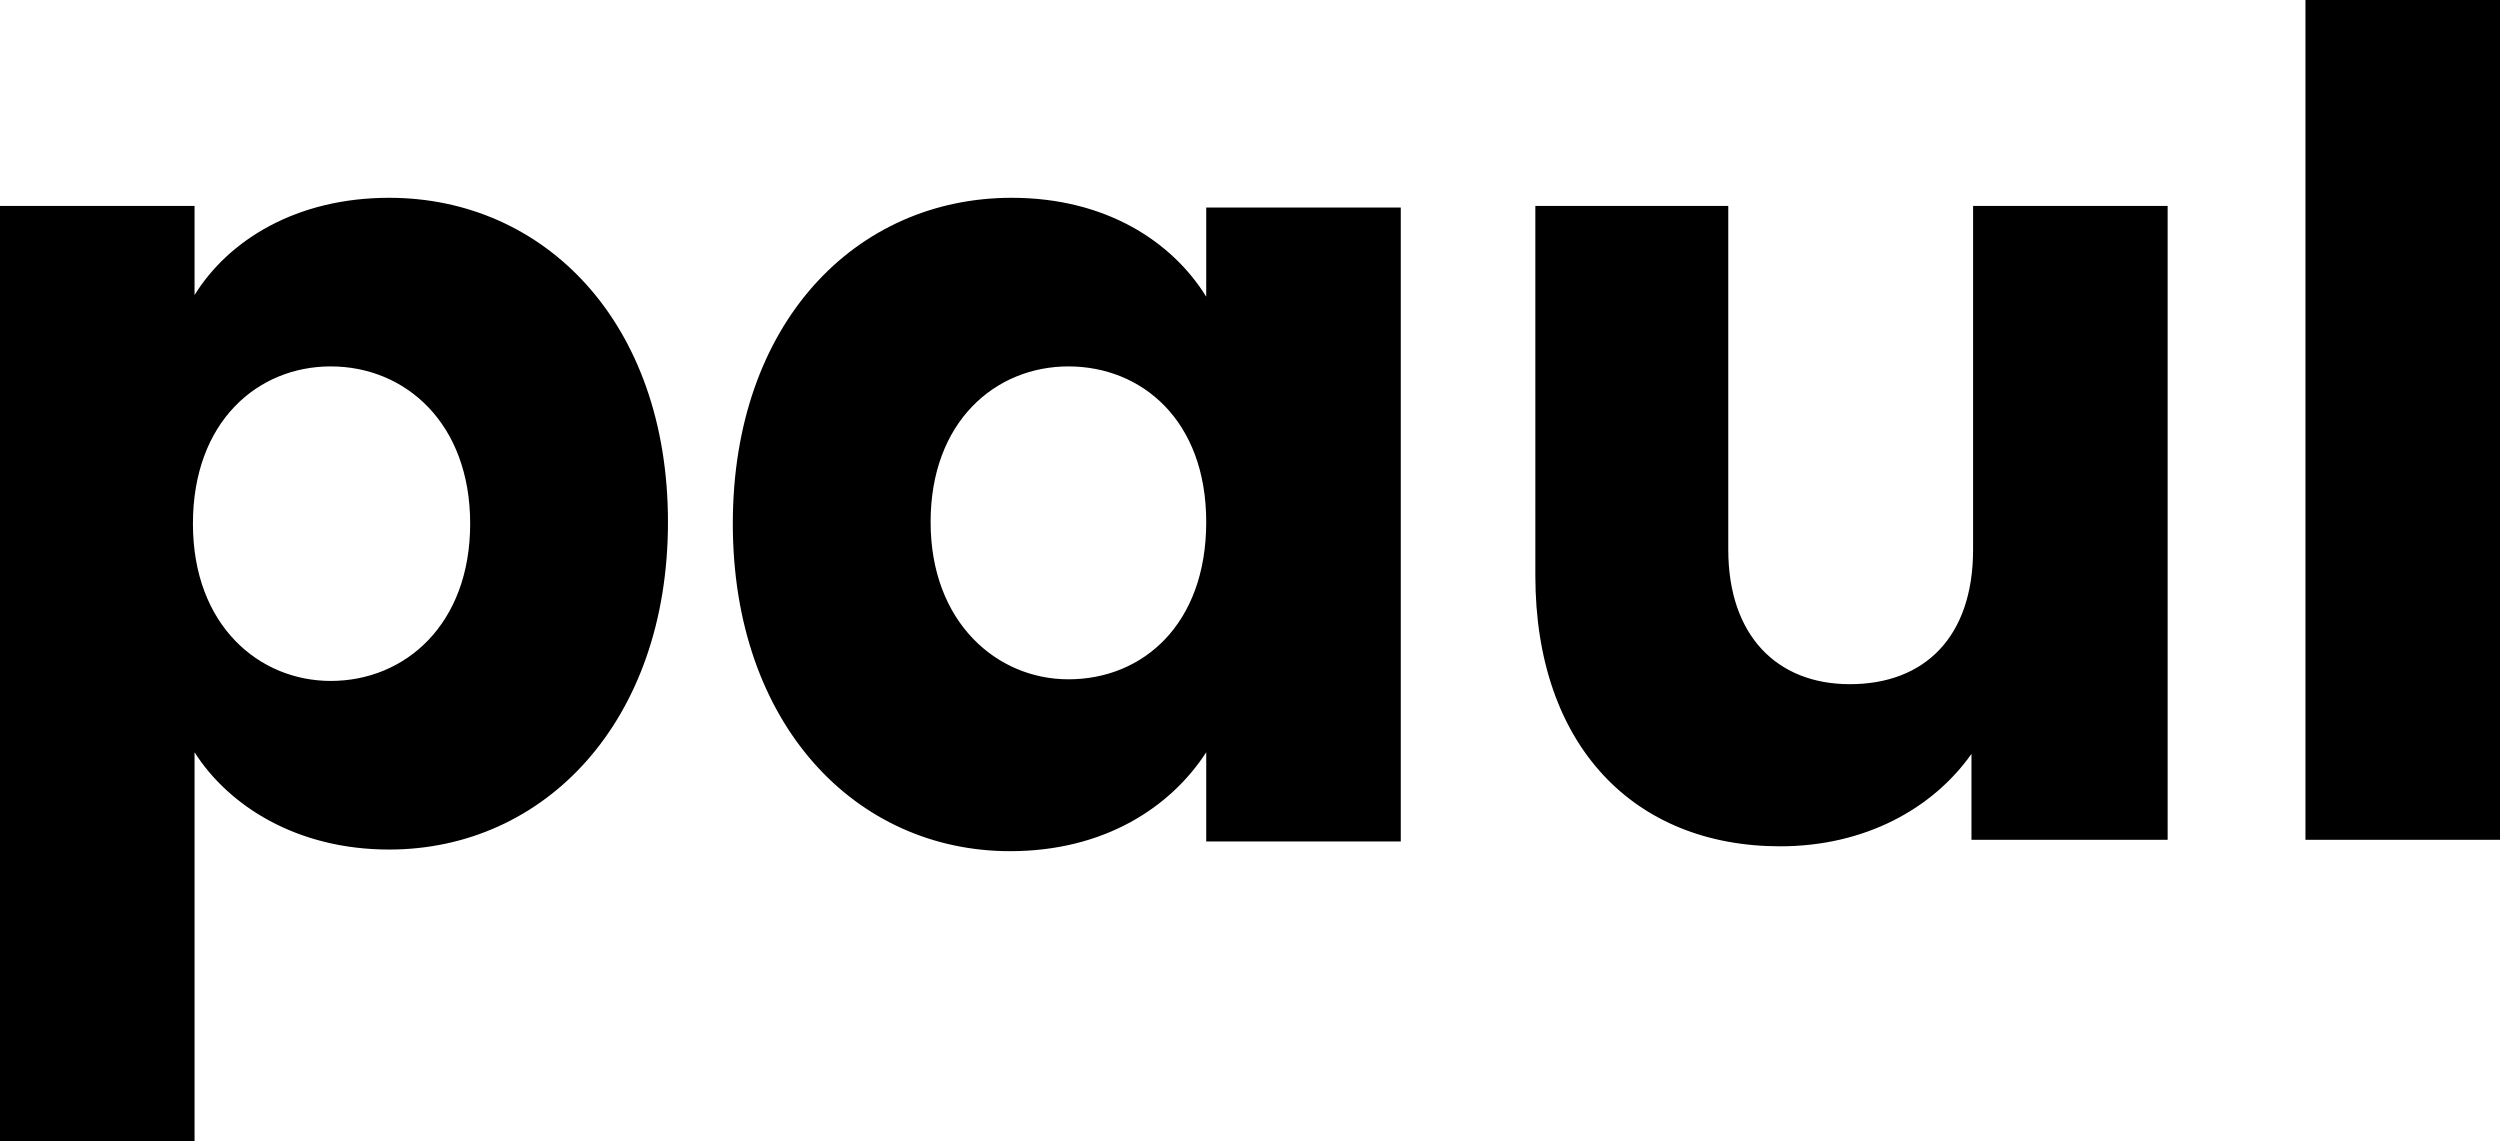 <?xml version="1.0" encoding="utf-8"?>
<!-- Generator: Adobe Illustrator 23.0.4, SVG Export Plug-In . SVG Version: 6.00 Build 0)  -->
<svg version="1.1" id="paul" xmlns="http://www.w3.org/2000/svg" xmlns:xlink="http://www.w3.org/1999/xlink" x="0px" y="0px"
	 width="154.2px" height="70.4px" viewBox="0 0 154.2 70.4" style="enable-background:new 0 0 154.2 70.4;" xml:space="preserve">
<path d="M24,12.2c9.6,0,17.2,7.7,17.2,20S33.6,52.4,24,52.4c-5.7,0-9.9-2.7-12-6v24.1H0V12.7h12v5.5C14.1,14.8,18.3,12.2,24,12.2z
	 M20.4,22.6c-4.5,0-8.5,3.4-8.5,9.7s4.1,9.7,8.5,9.7c4.6,0,8.6-3.5,8.6-9.7S25,22.6,20.4,22.6z M62.4,12.2c5.8,0,9.9,2.7,12,6.1
	v-5.5h12v39.1h-12v-5.5c-2.2,3.4-6.3,6.1-12.1,6.1c-9.5,0-17.1-7.8-17.1-20.2S52.8,12.2,62.4,12.2z M65.9,22.6
	c-4.5,0-8.5,3.4-8.5,9.6s4.1,9.7,8.5,9.7c4.6,0,8.5-3.4,8.5-9.7S70.4,22.6,65.9,22.6z M133.6,51.8h-12v-5.3
	c-2.4,3.4-6.6,5.7-11.8,5.7c-9,0-15.1-6.2-15.1-16.7V12.7h11.9v21.2c0,5.3,3,8.3,7.5,8.3c4.6,0,7.6-2.9,7.6-8.3V12.7h12V51.8z
	 M142.2,0h12v51.8h-12V0z"/>
</svg>

